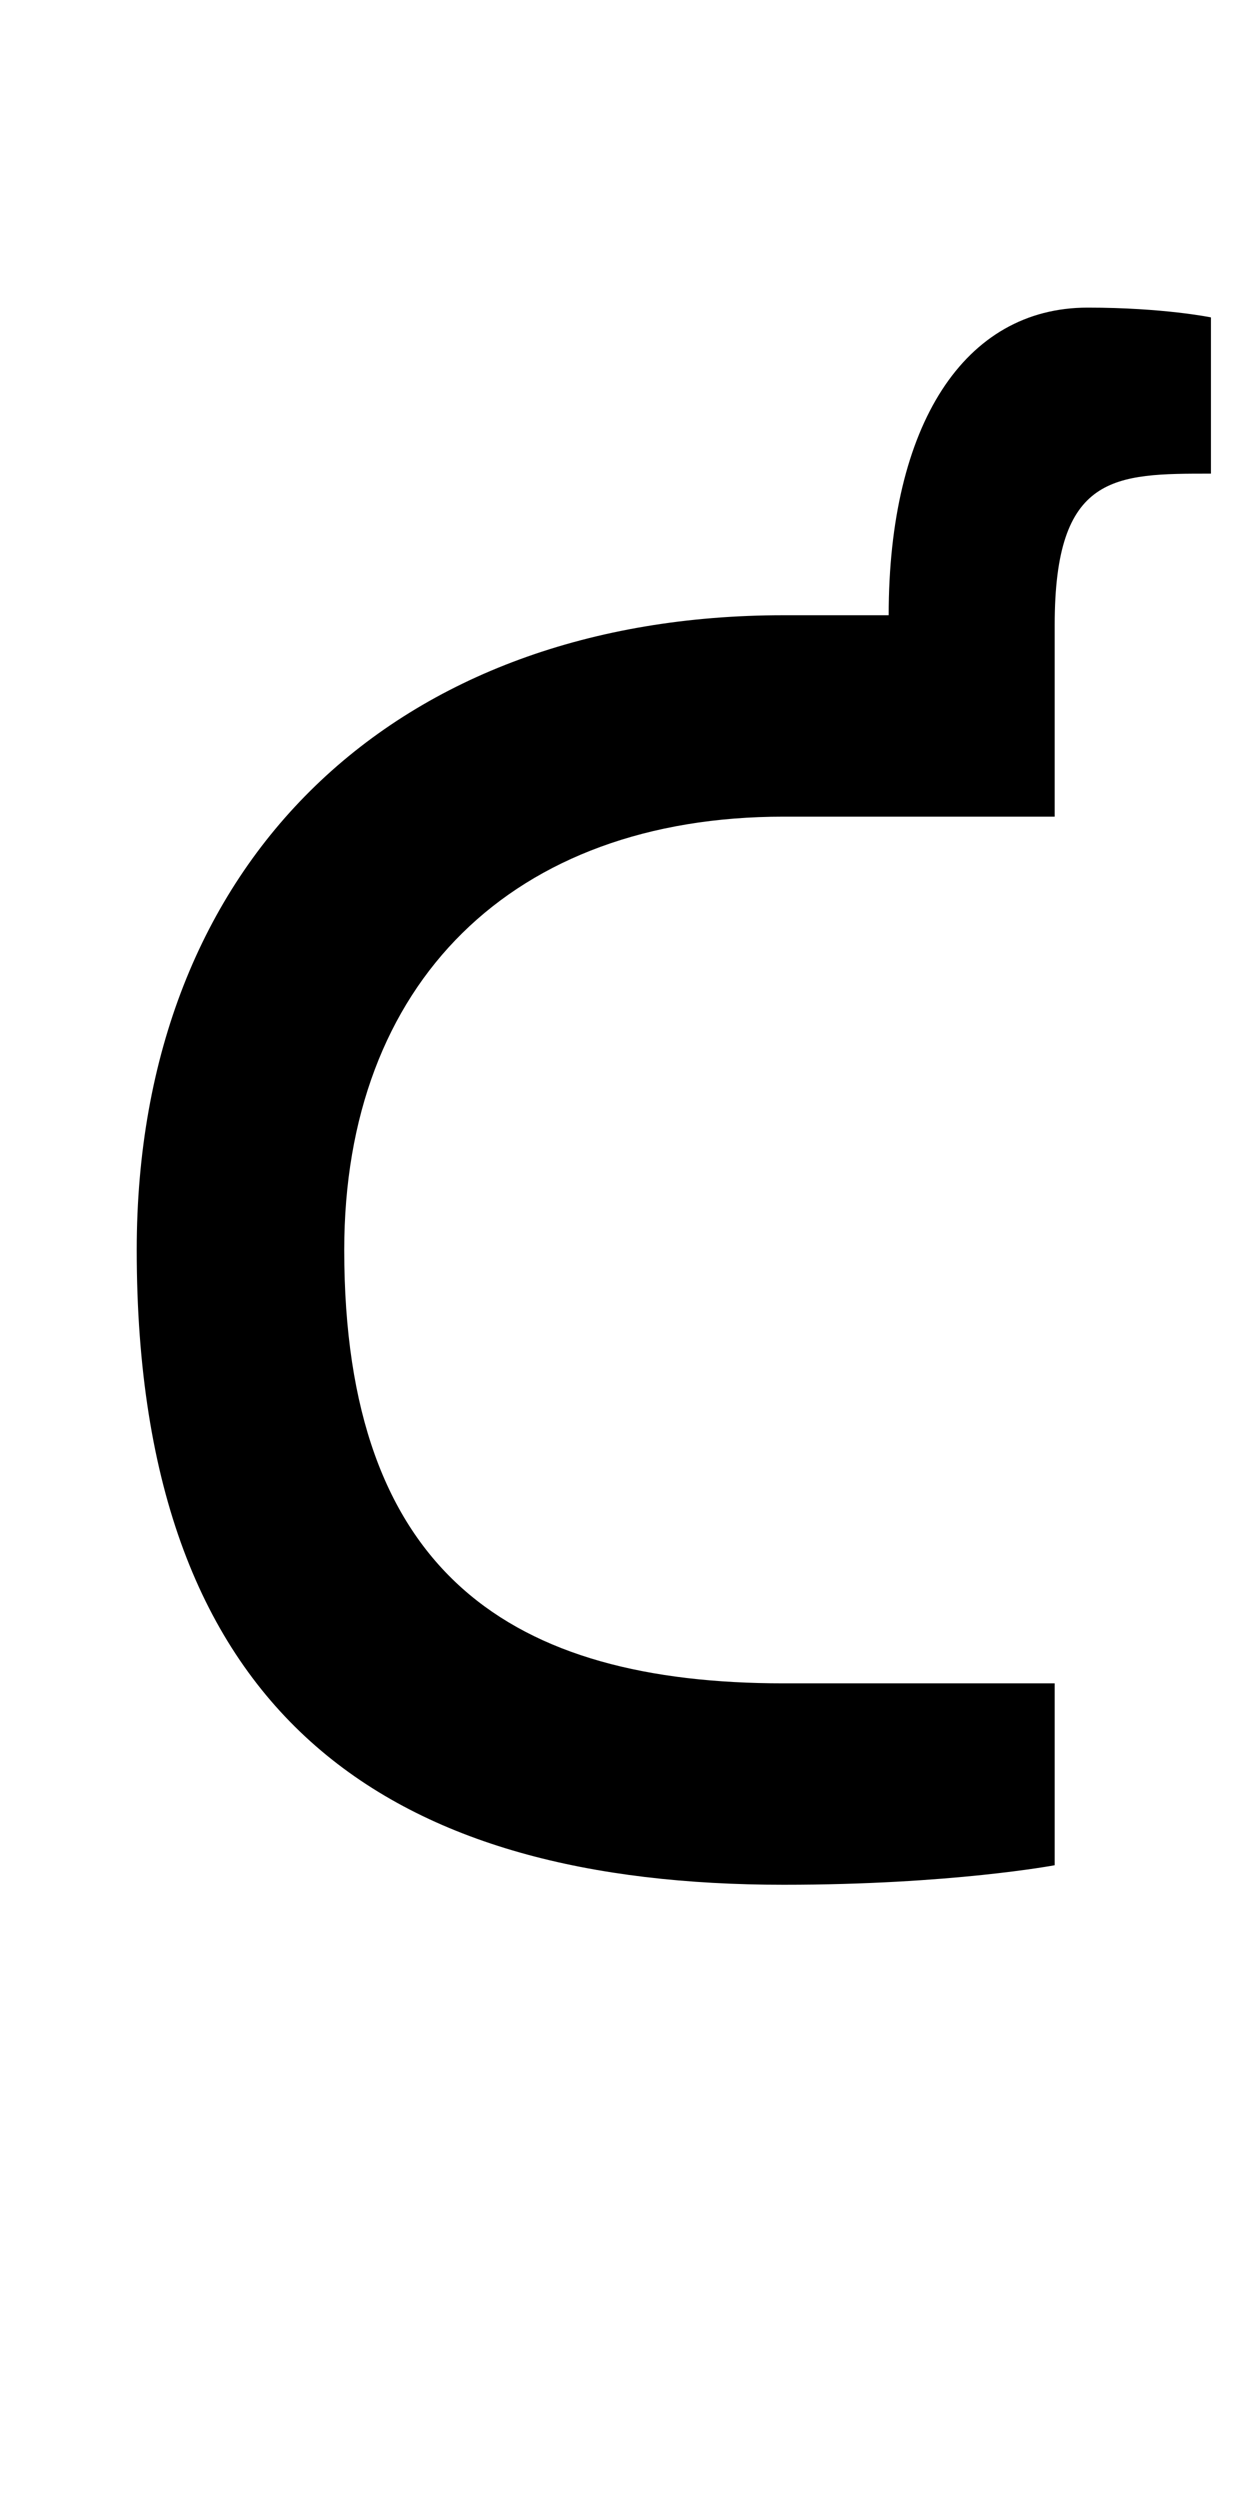 <?xml version="1.0" encoding="UTF-8" standalone="no"?>
<!-- Created with Inkscape (http://www.inkscape.org/) -->

<svg
   xmlns:dc="http://purl.org/dc/elements/1.1/"
   xmlns:cc="http://creativecommons.org/ns#"
   xmlns:rdf="http://www.w3.org/1999/02/22-rdf-syntax-ns#"
   xmlns:svg="http://www.w3.org/2000/svg"
   xmlns="http://www.w3.org/2000/svg"
   version="1.1"
   width="1024"
   height="2048"
   id="svg3355">
  <defs
     id="defs3357" />
  <path
     d="m 891,252 c -101.001,0 -163,95.999 -163,252 l -86,0 c -316,0 -530,198.997 -530,520 0,389.996 213.997,520 530,520 137,0 222,-16 222,-16 l 0,-149 -222,0 c -222,0 -360,-89 -360,-355 0,-219.001 137.995,-355 360,-355 l 222,0 0,-157 c 0,-124 49.001,-124 128,-124 l 0,-128 c 0,0 -39,-8 -101,-8 z"
     id="path3157-2-7-7-2-8-2-3-1-8-2-7-6"
     style="fill:#000000;fill-opacity:1;stroke:none;display:inline" />
</svg>
